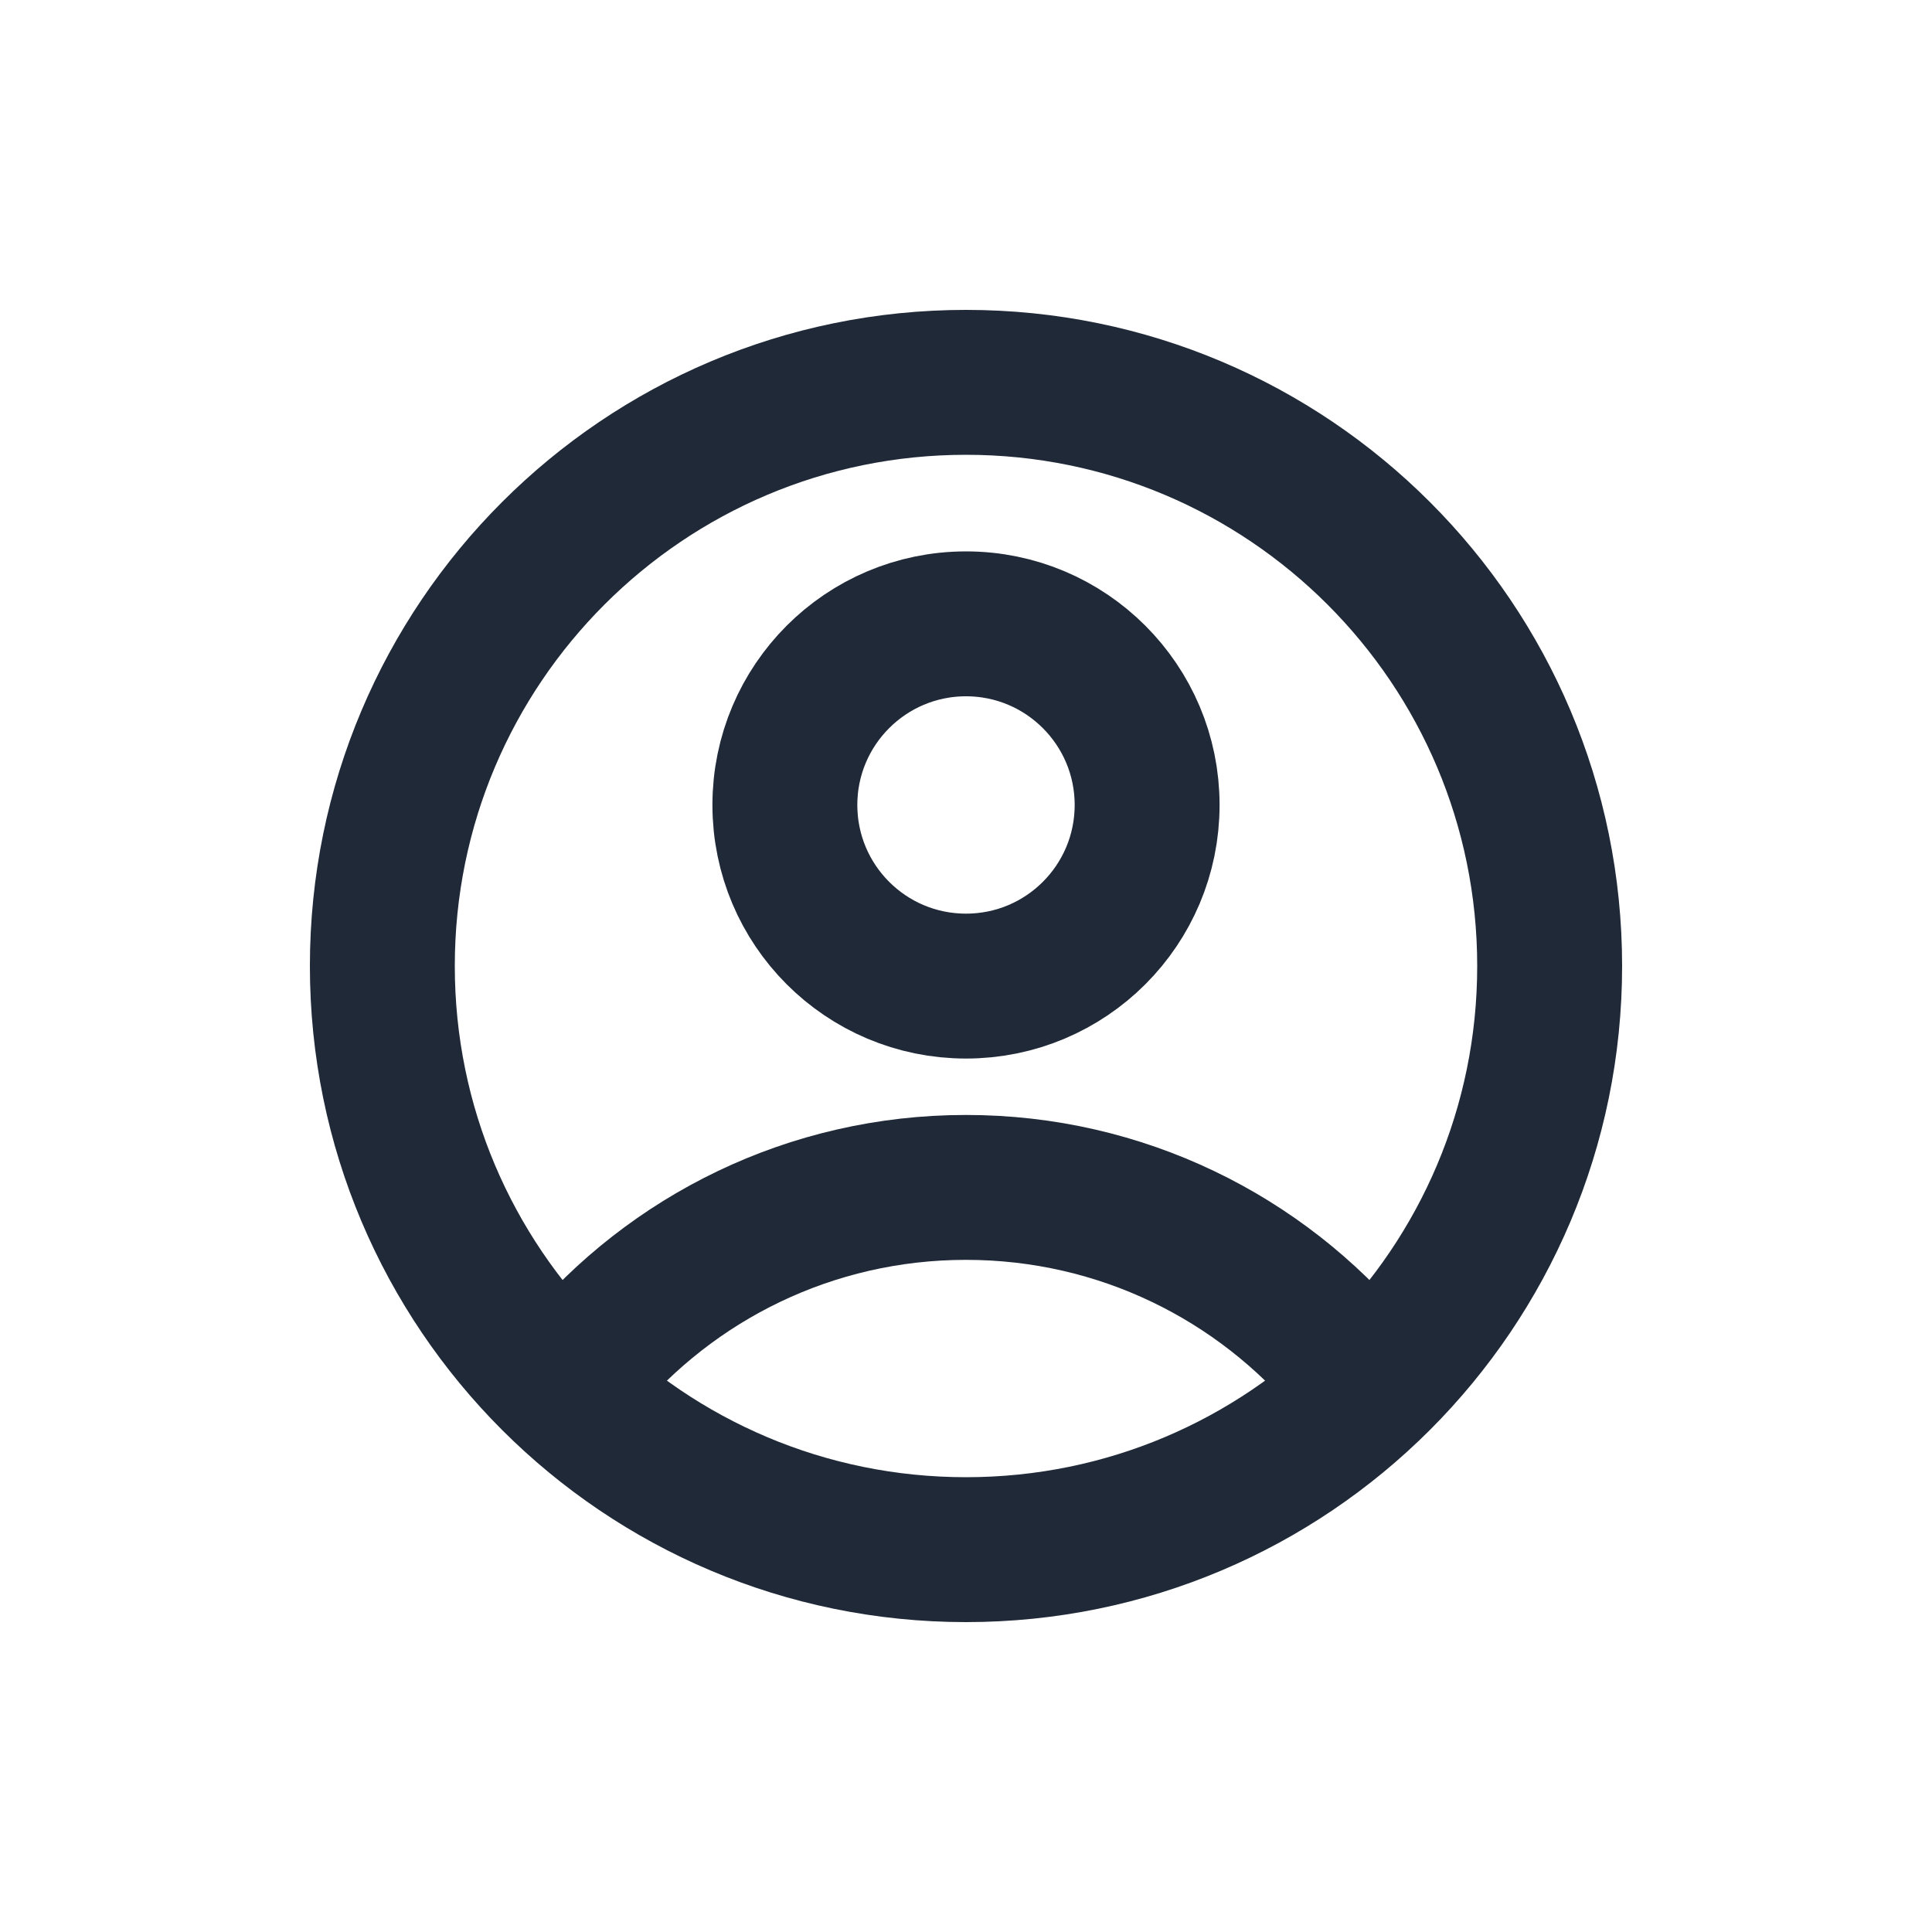 <svg width="20" height="20" viewBox="0 0 20 20" fill="none" xmlns="http://www.w3.org/2000/svg">
                                <path d="M16.042 10C16.042 13.337 13.337 16.042 10 16.042C6.663 16.042 3.958 13.337 3.958 10C3.958 6.663 6.663 3.958 10 3.958C13.337 3.958 16.042 6.663 16.042 10Z" stroke="#1F2937" stroke-width="1.5" stroke-linecap="round" stroke-linejoin="round" />
                                <path d="M11.875 8.333C11.875 9.369 11.036 10.208 10 10.208C8.964 10.208 8.125 9.369 8.125 8.333C8.125 7.298 8.964 6.458 10 6.458C11.036 6.458 11.875 7.298 11.875 8.333Z" stroke="#1F2937" stroke-width="1.5" stroke-linecap="round" stroke-linejoin="round" />
                                <path d="M5.998 14.167C6.953 13.021 8.391 12.292 10 12.292C11.608 12.292 13.047 13.021 14.002 14.167" stroke="#1F2937" stroke-width="1.5" stroke-linecap="round" stroke-linejoin="round" />
                            </svg>